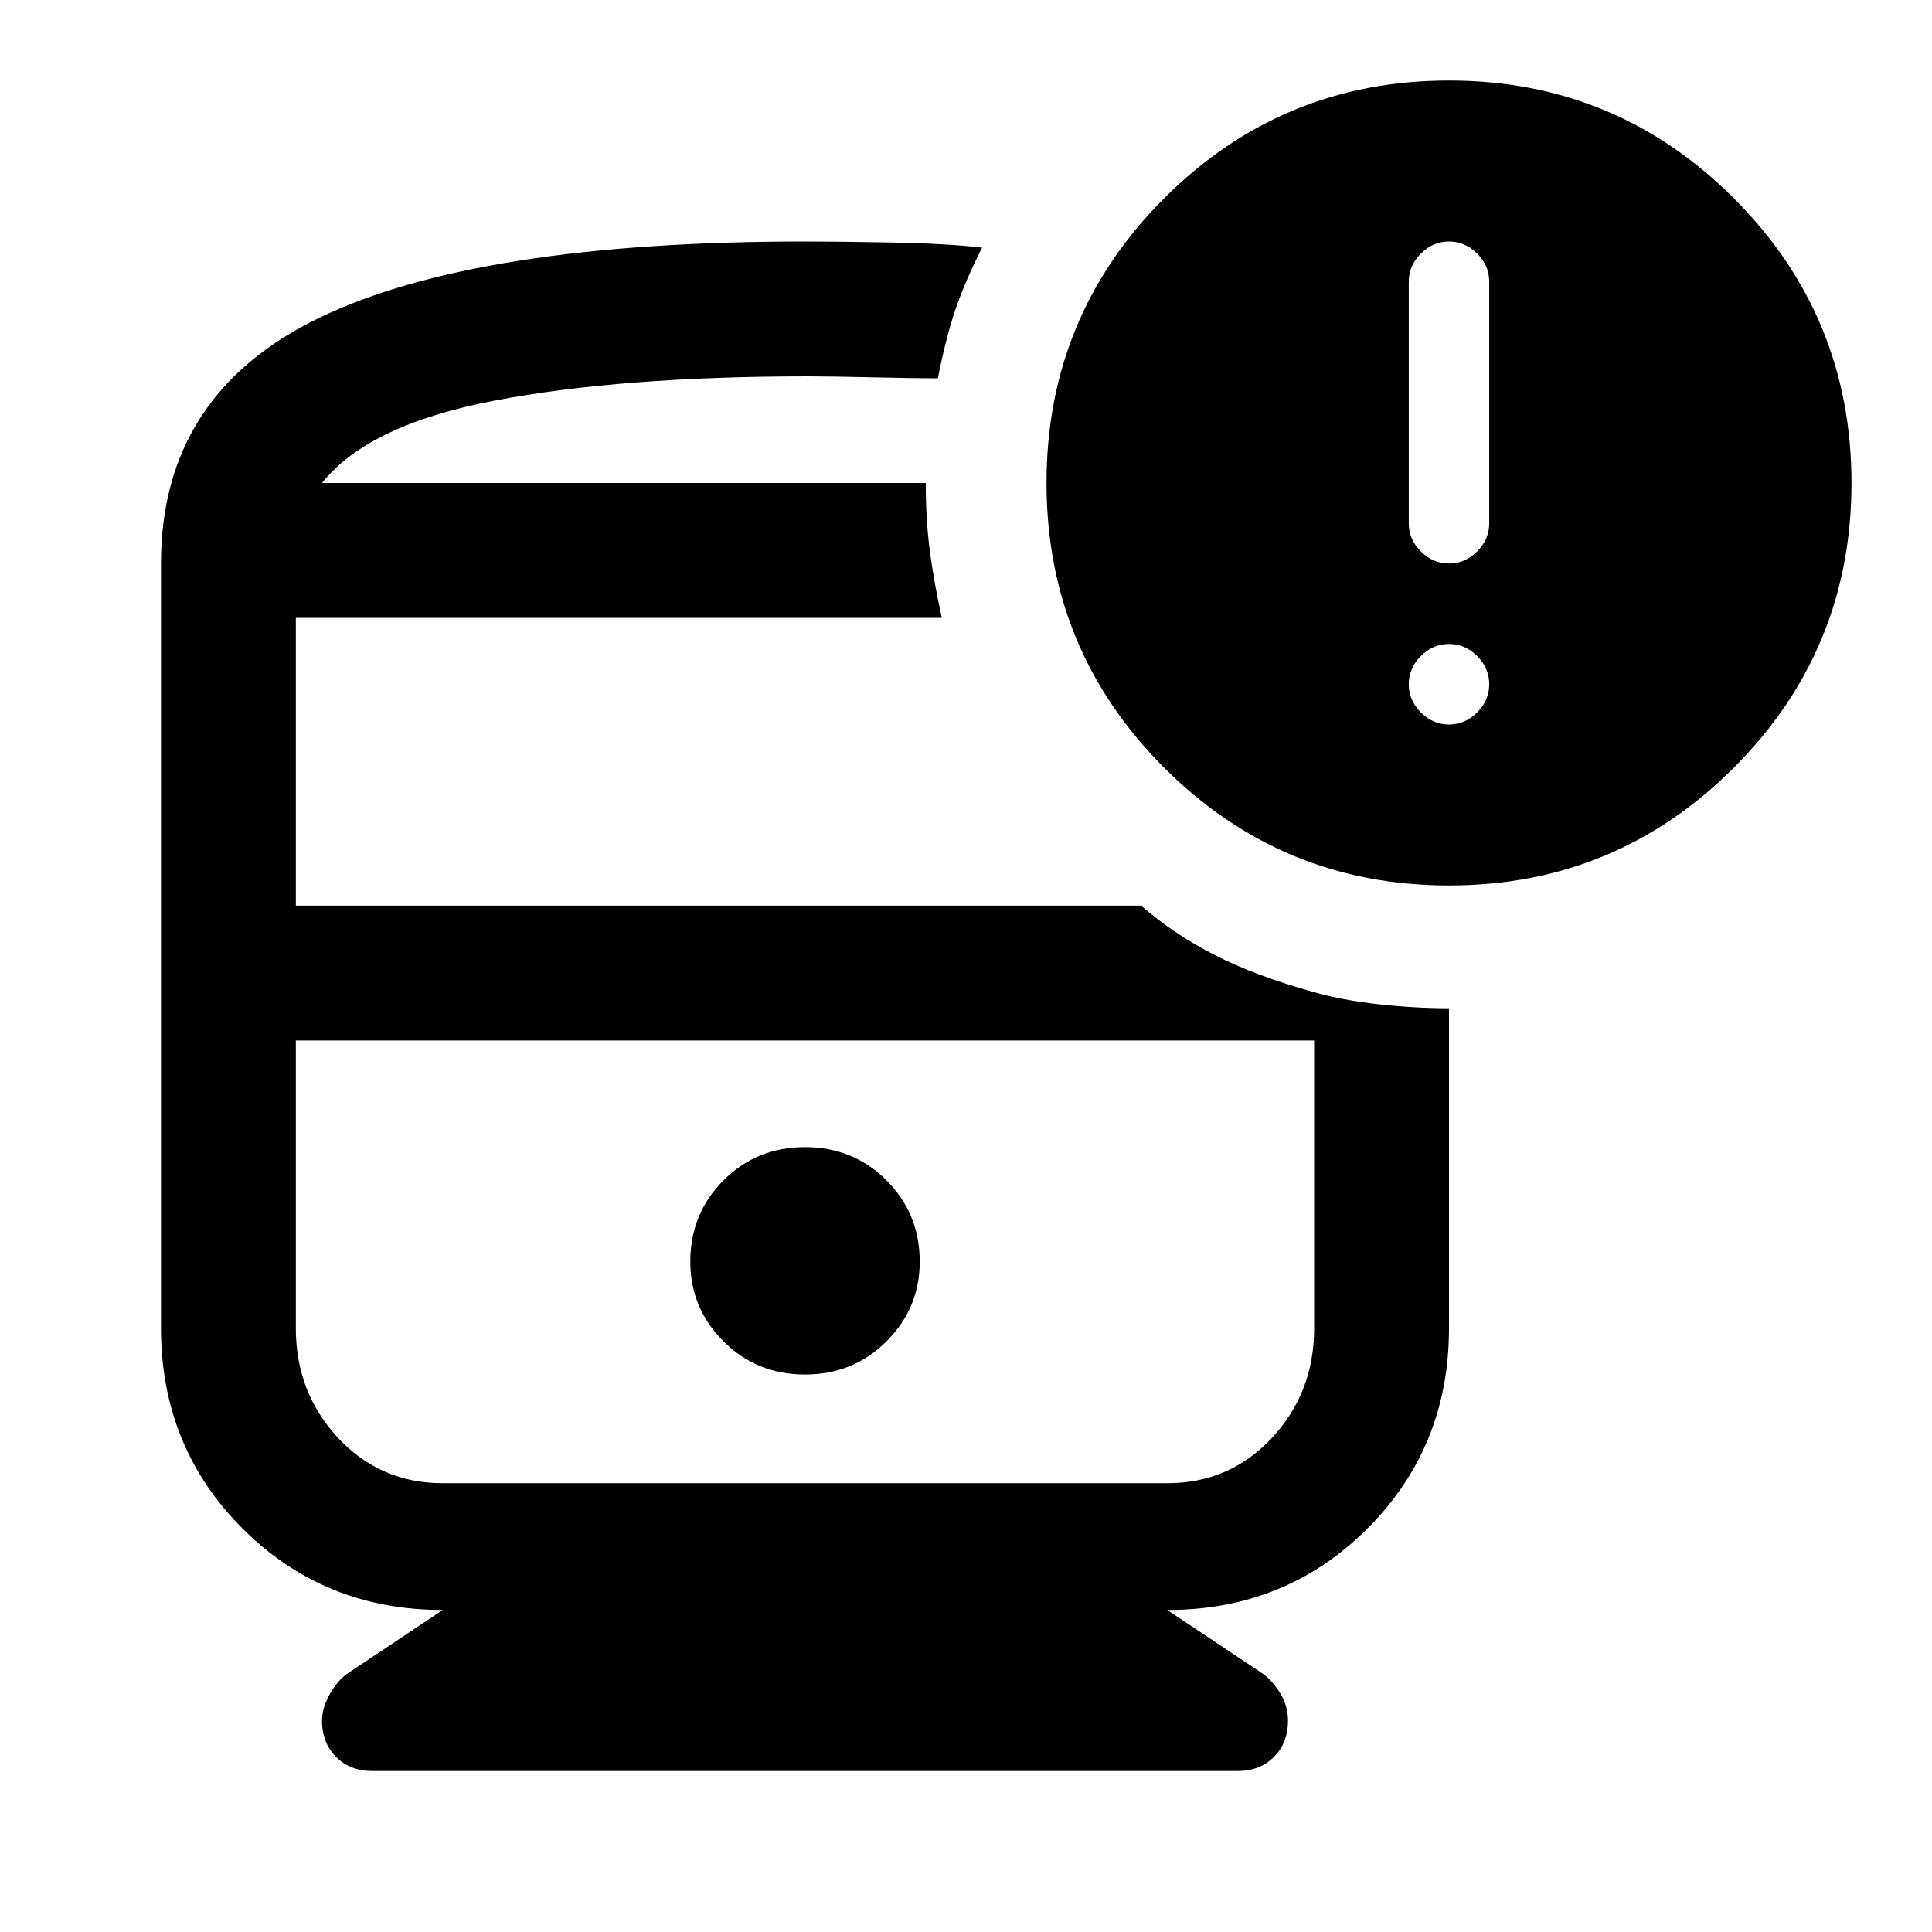 <svg xmlns="http://www.w3.org/2000/svg" height="40" width="40"><path d="M16.667 28.458Q17.667 28.458 18.354 27.771Q19.042 27.083 19.042 26.125Q19.042 25.125 18.354 24.438Q17.667 23.75 16.667 23.75Q15.667 23.75 14.979 24.438Q14.292 25.125 14.292 26.125Q14.292 27.083 14.979 27.771Q15.667 28.458 16.667 28.458ZM7.708 36.667Q7.25 36.667 6.958 36.375Q6.667 36.083 6.667 35.625Q6.667 35.375 6.812 35.104Q6.958 34.833 7.167 34.667L9.167 33.333Q6.708 33.333 5.021 31.646Q3.333 29.958 3.333 27.5V11.667Q3.333 8.167 6.604 6.583Q9.875 5 16.667 5Q17.375 5 18.479 5.021Q19.583 5.042 20.333 5.125Q19.958 5.875 19.771 6.438Q19.583 7 19.417 7.833Q18.958 7.833 18.083 7.813Q17.208 7.792 16.75 7.792Q12.875 7.792 10.25 8.292Q7.625 8.792 6.667 10H19.167Q19.167 10.75 19.25 11.396Q19.333 12.042 19.5 12.792H6.125V18.75H23.625Q24.292 19.333 25.146 19.771Q26 20.208 27.208 20.542V21.542H6.125V27.5Q6.125 28.833 7 29.771Q7.875 30.708 9.167 30.708H24.167Q25.458 30.708 26.333 29.771Q27.208 28.833 27.208 27.5V20.542Q27.792 20.708 28.542 20.792Q29.292 20.875 30 20.875V27.5Q30 29.958 28.312 31.646Q26.625 33.333 24.167 33.333L26.167 34.667Q26.375 34.833 26.521 35.083Q26.667 35.333 26.667 35.625Q26.667 36.083 26.375 36.375Q26.083 36.667 25.625 36.667ZM30 18.333Q26.542 18.333 24.104 15.896Q21.667 13.458 21.667 10Q21.667 6.542 24.104 4.104Q26.542 1.667 30 1.667Q33.458 1.667 35.896 4.104Q38.333 6.542 38.333 10Q38.333 13.458 35.896 15.896Q33.458 18.333 30 18.333ZM30 11.667Q30.333 11.667 30.583 11.417Q30.833 11.167 30.833 10.833V5.833Q30.833 5.5 30.583 5.25Q30.333 5 30 5Q29.667 5 29.417 5.25Q29.167 5.5 29.167 5.833V10.833Q29.167 11.167 29.417 11.417Q29.667 11.667 30 11.667ZM30 15Q30.333 15 30.583 14.75Q30.833 14.5 30.833 14.167Q30.833 13.833 30.583 13.583Q30.333 13.333 30 13.333Q29.667 13.333 29.417 13.583Q29.167 13.833 29.167 14.167Q29.167 14.5 29.417 14.75Q29.667 15 30 15ZM24.167 21.542H9.167Q8.083 21.542 7.104 21.542Q6.125 21.542 6.125 21.542H27.208Q27.208 21.542 26.229 21.542Q25.25 21.542 24.167 21.542ZM6.667 10Q7.625 10 10.25 10Q12.875 10 16.75 10Q17.208 10 18.062 10Q18.917 10 19.167 10Q19.167 10 19.167 10Q19.167 10 19.167 10Z"/></svg>